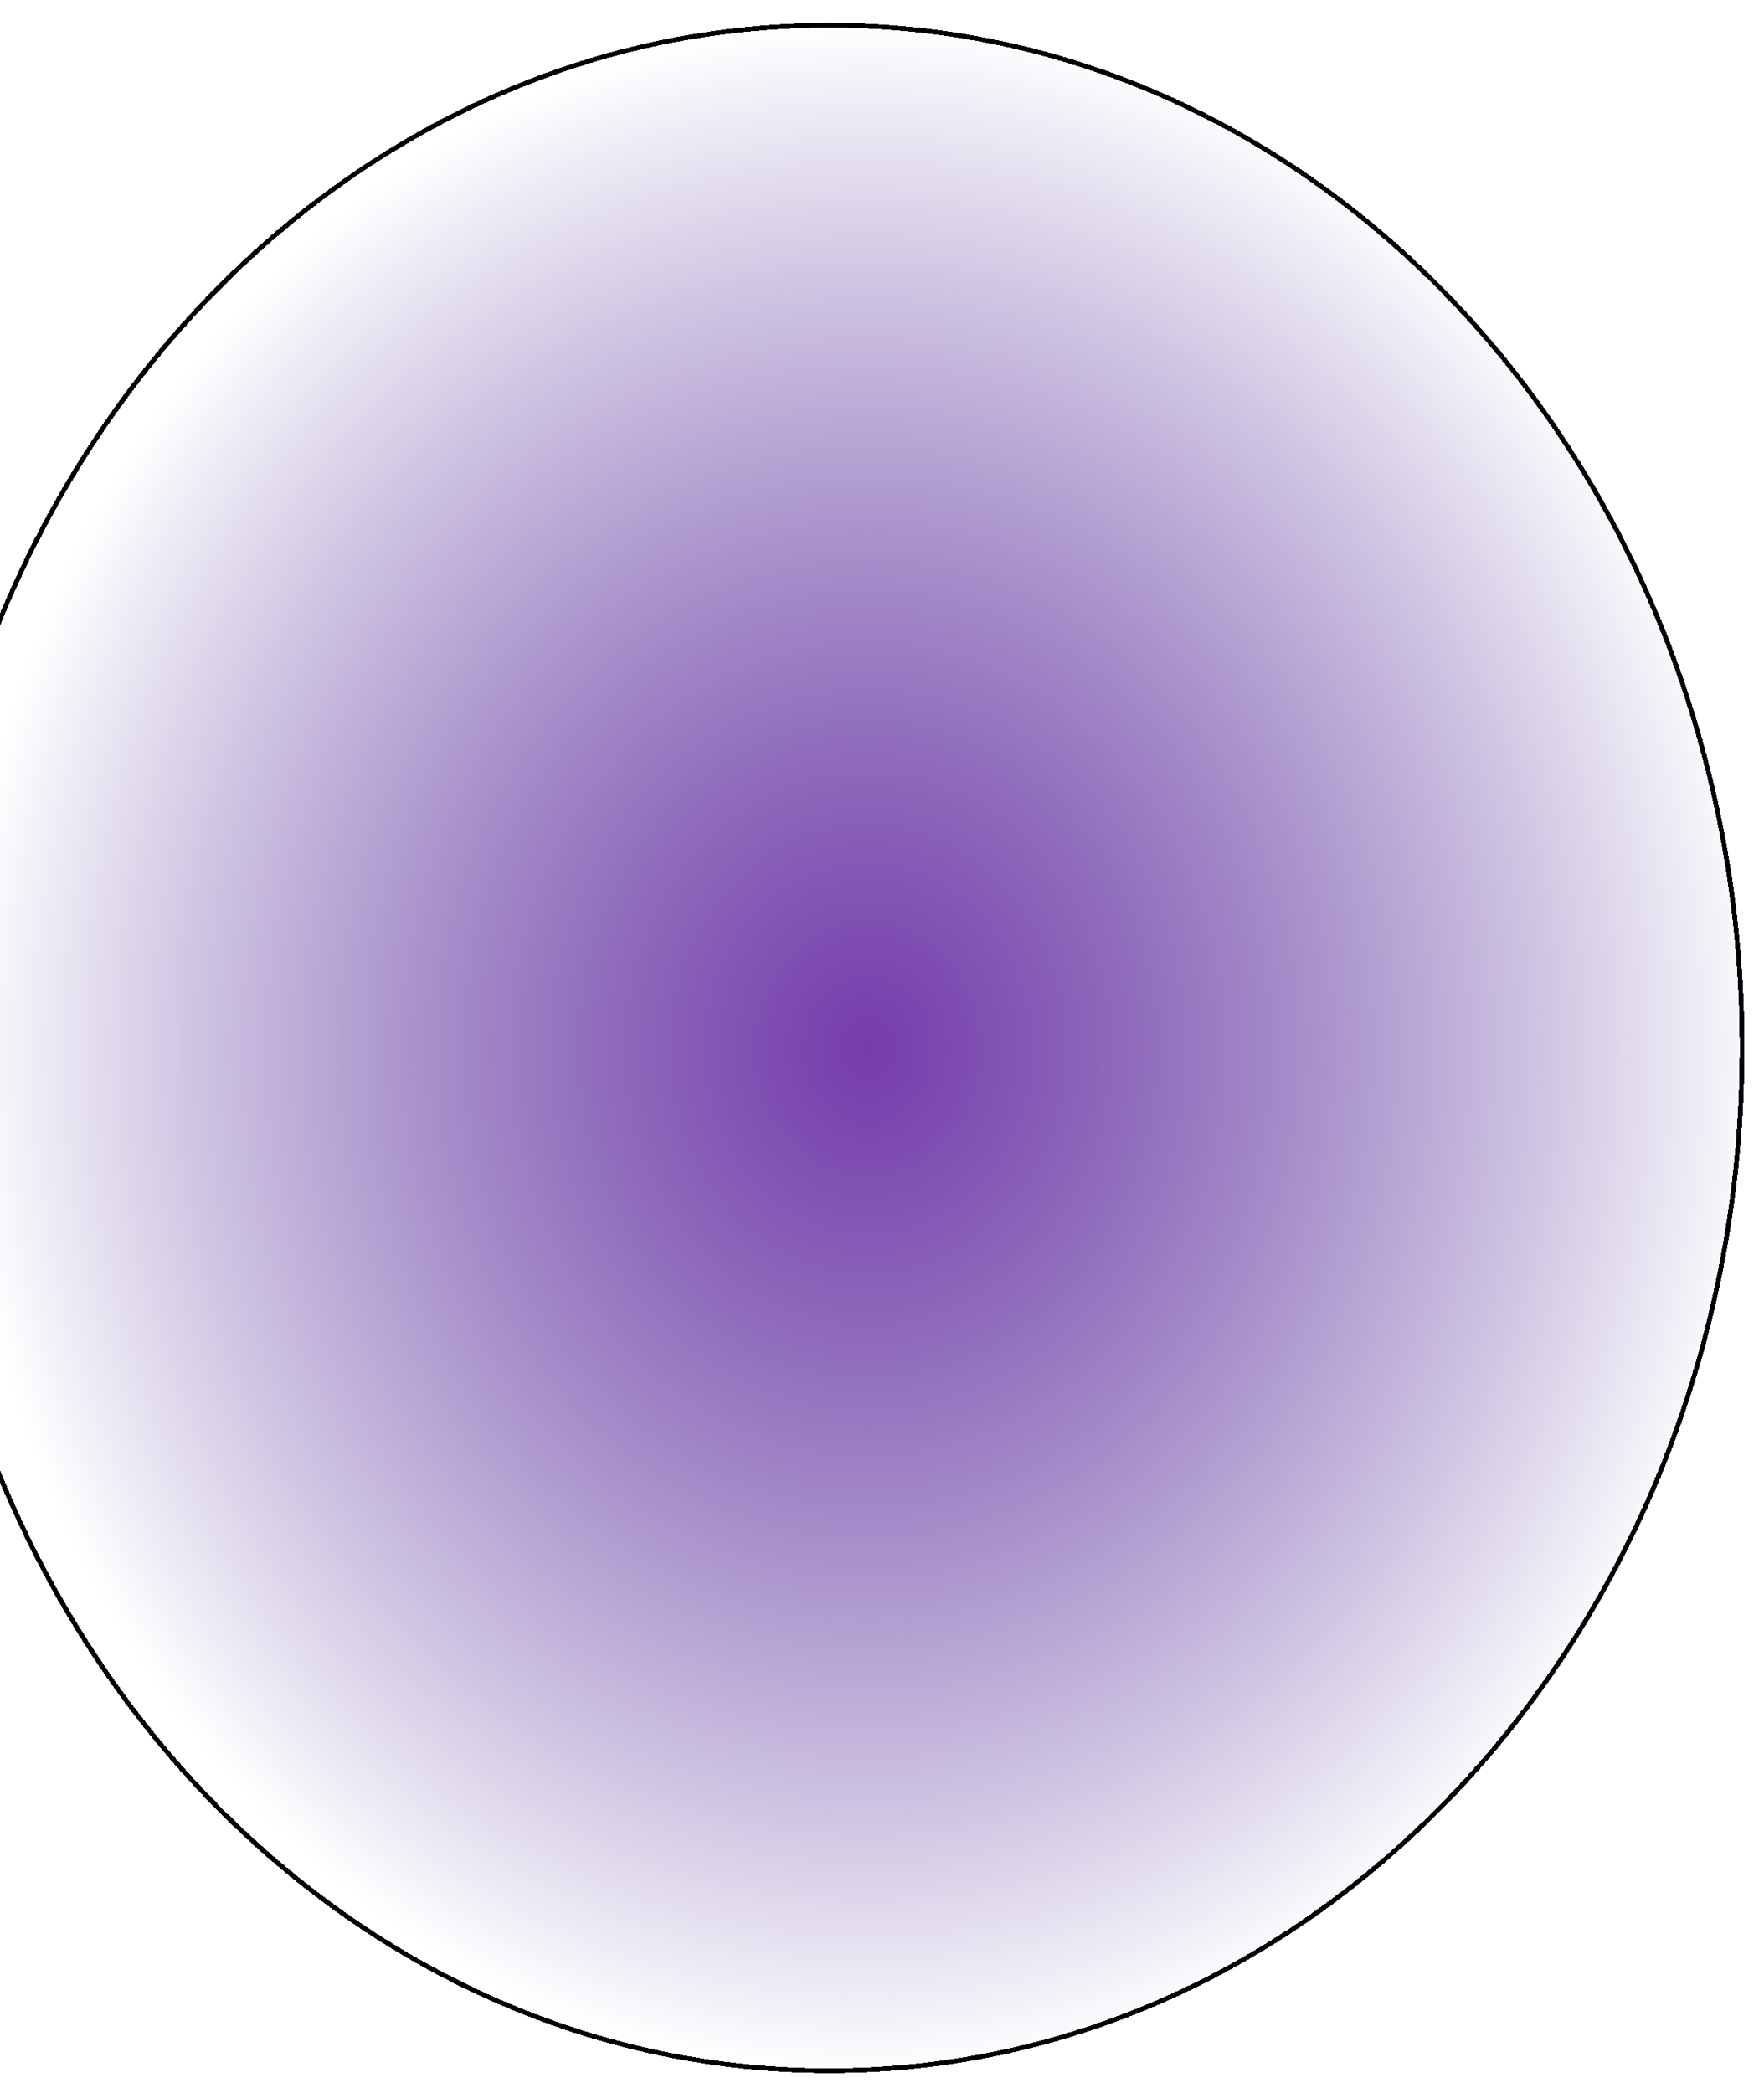 <svg width="371" height="440" viewBox="0 0 371 440" fill="none" xmlns="http://www.w3.org/2000/svg">
<g filter="url(#filter0_d_16_10)">
<path d="M366.893 216.312C366.893 335.33 280.708 431.812 174.393 431.812C68.078 431.812 -18.107 335.33 -18.107 216.312C-18.107 97.295 68.078 0.812 174.393 0.812C280.708 0.812 366.893 97.295 366.893 216.312Z" fill="url(#paint0_radial_16_10)" shape-rendering="crispEdges"/>
<path d="M366.393 216.312C366.393 335.108 280.38 431.312 174.393 431.312C68.406 431.312 -17.607 335.108 -17.607 216.312C-17.607 97.517 68.406 1.312 174.393 1.312C280.38 1.312 366.393 97.517 366.393 216.312Z" stroke="black" shape-rendering="crispEdges"/>
</g>
<defs>
<filter id="filter0_d_16_10" x="-22.107" y="0.812" width="393" height="439" filterUnits="userSpaceOnUse" color-interpolation-filters="sRGB">
<feFlood flood-opacity="0" result="BackgroundImageFix"/>
<feColorMatrix in="SourceAlpha" type="matrix" values="0 0 0 0 0 0 0 0 0 0 0 0 0 0 0 0 0 0 127 0" result="hardAlpha"/>
<feOffset dy="4"/>
<feGaussianBlur stdDeviation="2"/>
<feComposite in2="hardAlpha" operator="out"/>
<feColorMatrix type="matrix" values="0 0 0 0 0 0 0 0 0 0 0 0 0 0 0 0 0 0 0.25 0"/>
<feBlend mode="normal" in2="BackgroundImageFix" result="effect1_dropShadow_16_10"/>
<feBlend mode="normal" in="SourceGraphic" in2="effect1_dropShadow_16_10" result="shape"/>
</filter>
<radialGradient id="paint0_radial_16_10" cx="0" cy="0" r="1" gradientUnits="userSpaceOnUse" gradientTransform="translate(182.5 216.5) rotate(90) scale(215.5 192.5)">
<stop stop-color="#763CAC"/>
<stop offset="1" stop-color="#320F85" stop-opacity="0"/>
</radialGradient>
</defs>
</svg>
